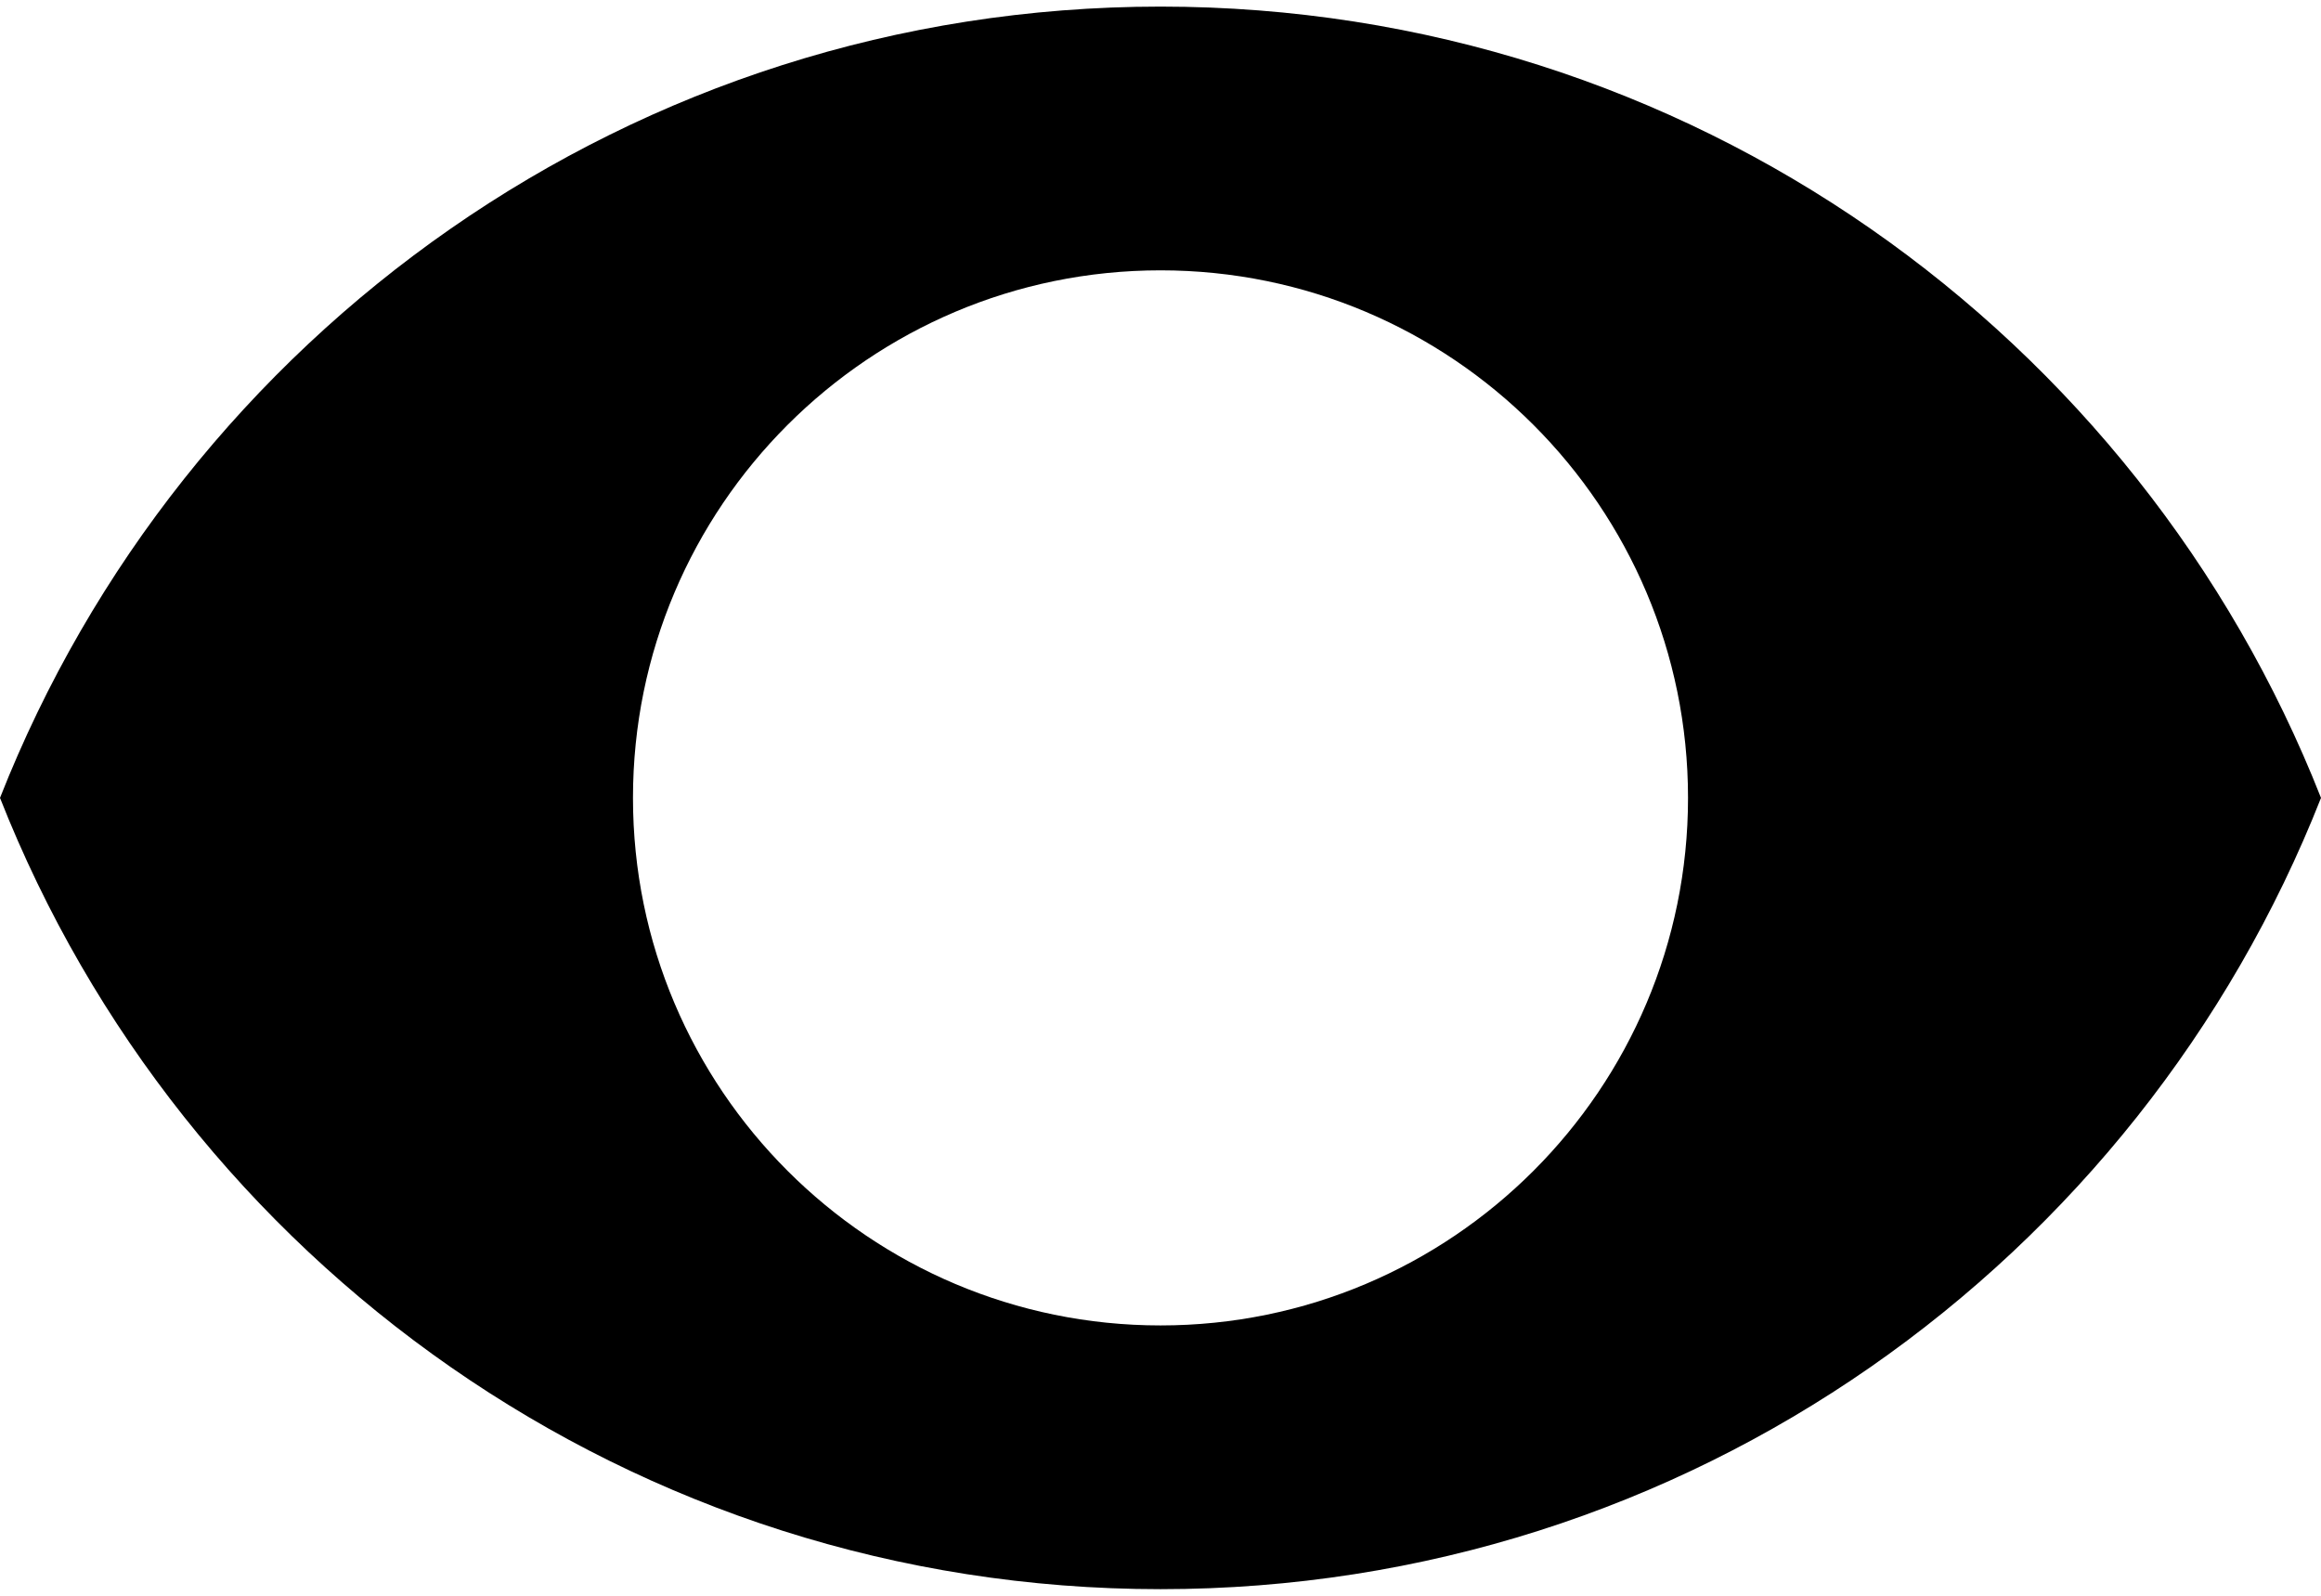 <svg width="32" height="22" viewBox="0 0 32 22" fill="none" xmlns="http://www.w3.org/2000/svg">
<path d="M16 0.091C8.727 0.091 2.516 4.614 0 11C2.516 17.385 8.727 21.909 16 21.909C23.28 21.909 29.484 17.385 32 11C29.484 4.614 23.28 0.091 16 0.091ZM16 18.273C11.986 18.273 8.727 15.014 8.727 11C8.727 6.985 11.986 3.727 16 3.727C20.015 3.727 23.273 6.985 23.273 11C23.273 15.014 20.015 18.273 16 18.273Z" fill="black"/>
</svg>
